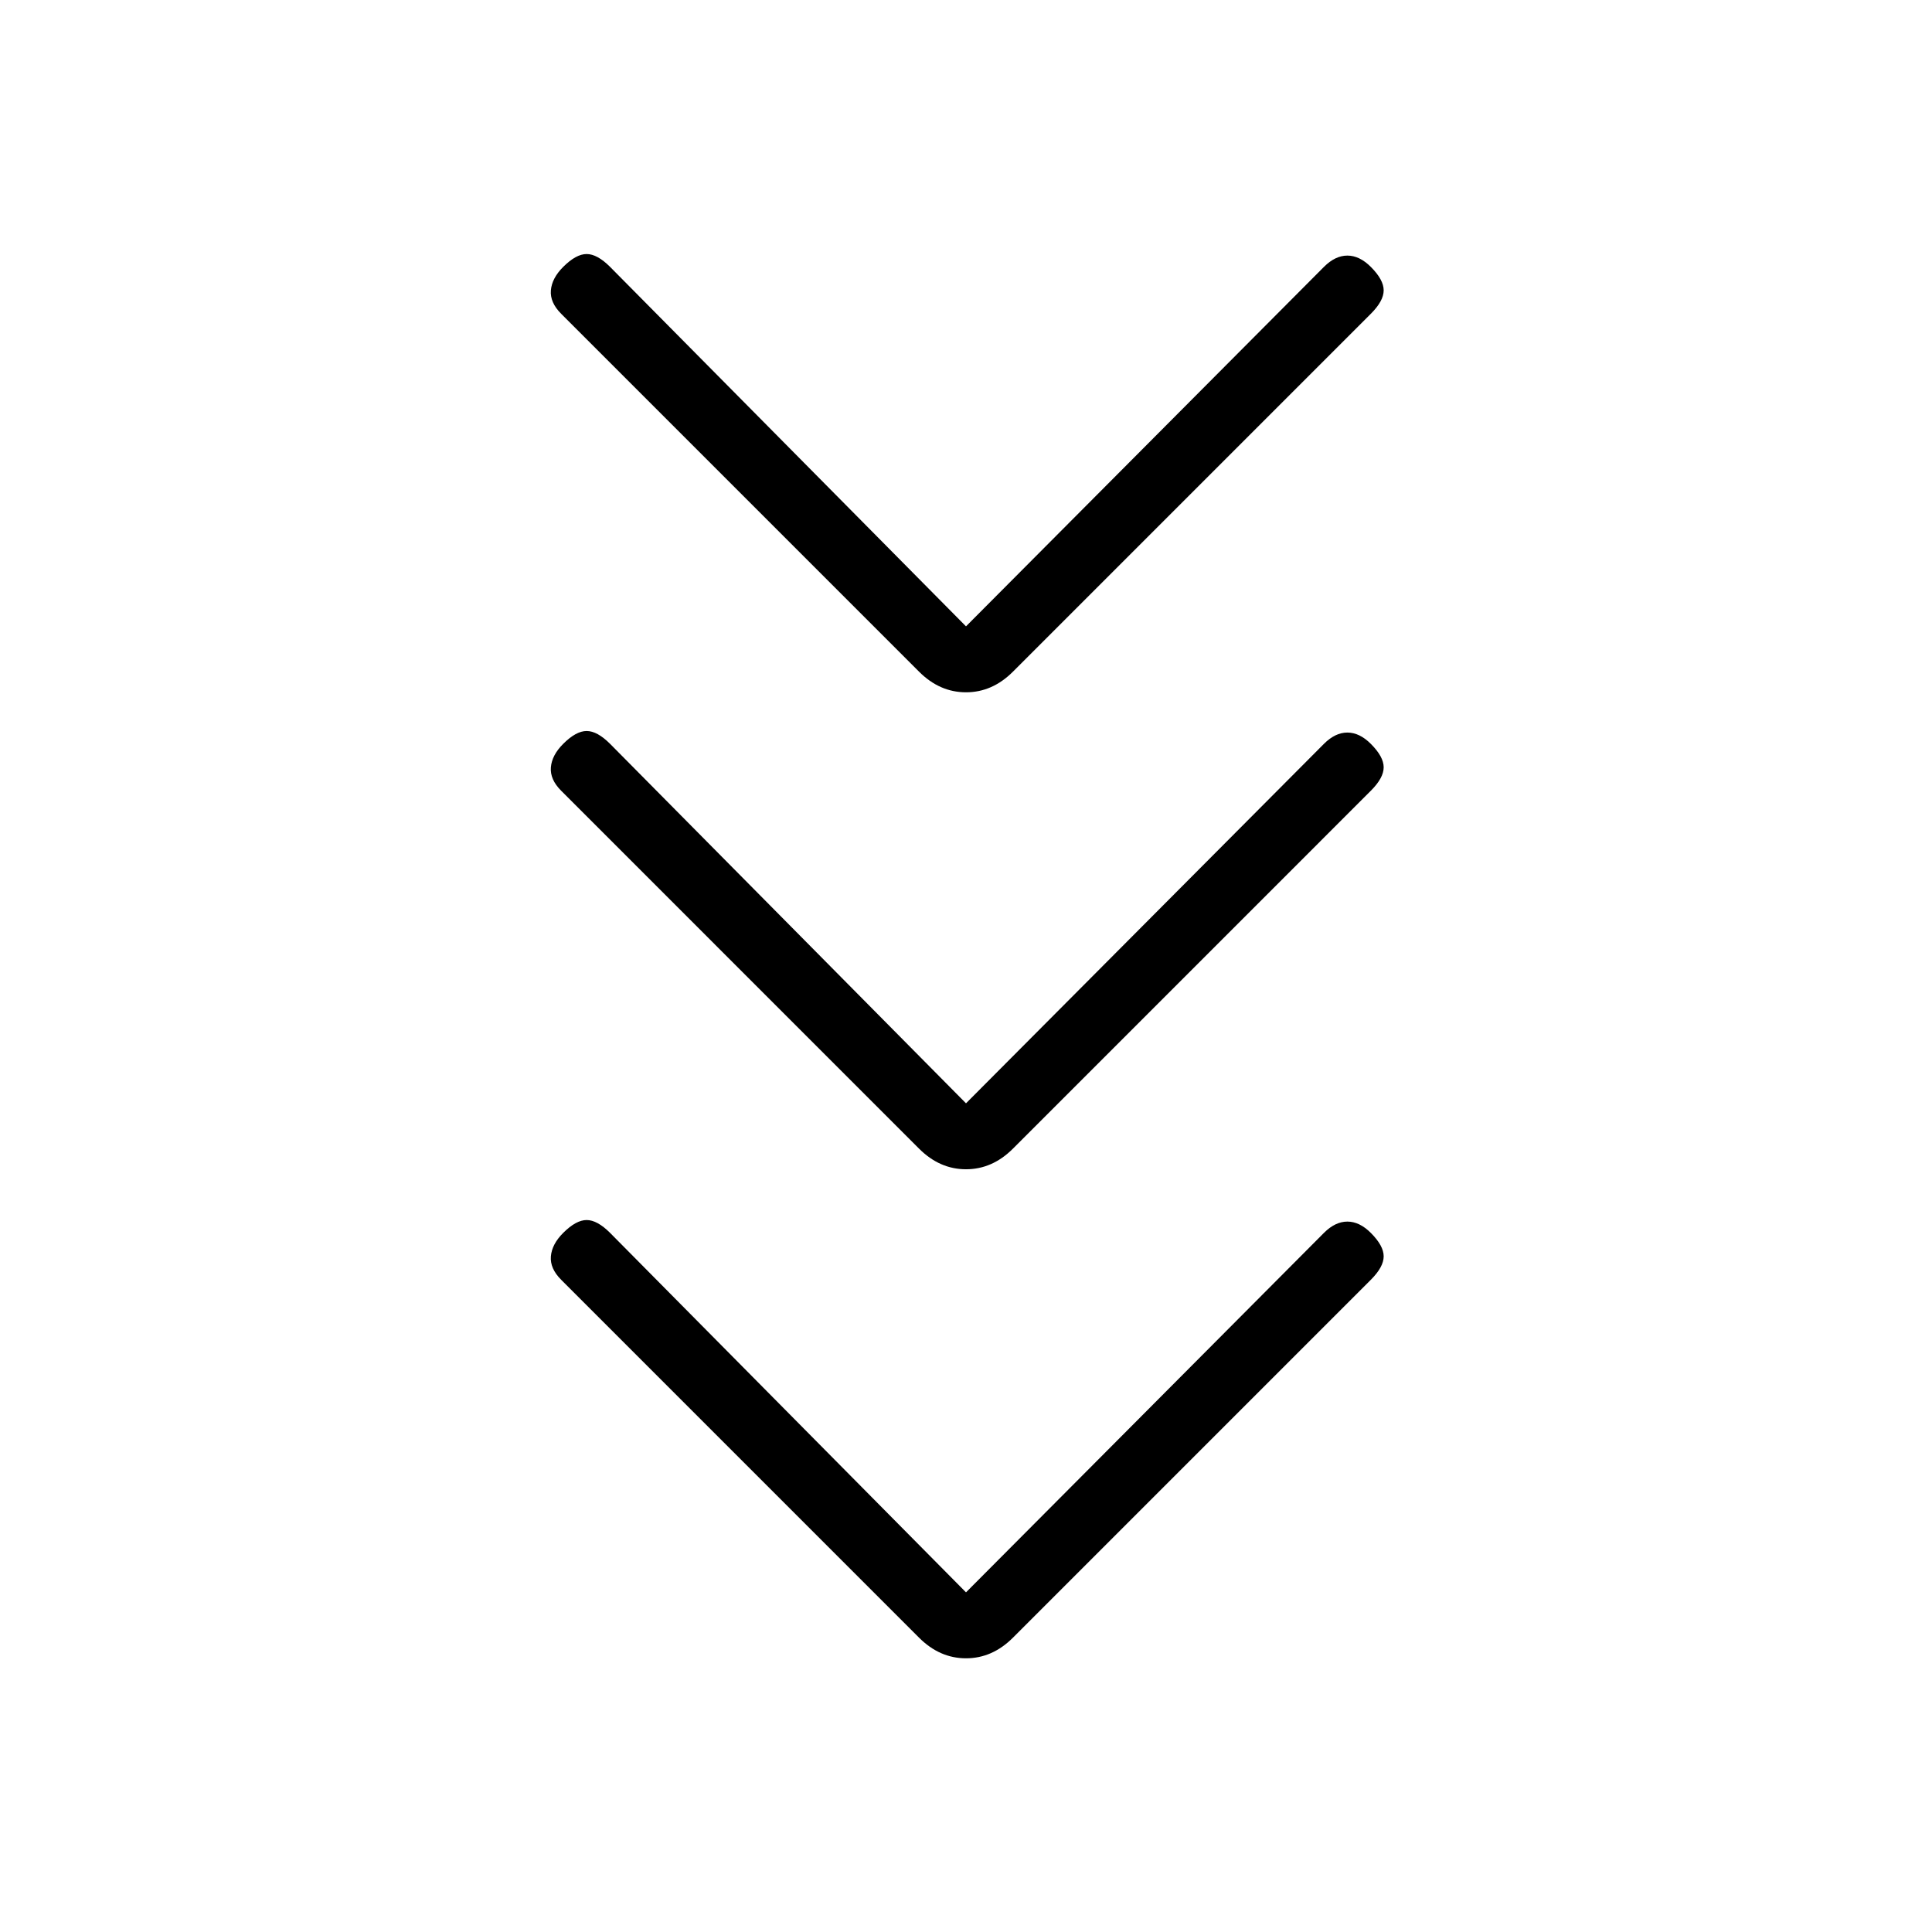 <svg xmlns="http://www.w3.org/2000/svg" height="20" viewBox="0 -960 960 960" width="20"><path d="m480-168.77 177.85-178.61q5.61-5.62 11.65-5.62t11.65 5.62q6.39 6.38 6.39 11.65 0 5.27-6.39 11.65L503.31-146.23Q493.08-136 480-136q-13.08 0-23.31-10.23L278.85-324.08q-5.62-5.61-5.12-11.65t6.12-11.65q6.38-6.39 11.65-6.39 5.27 0 11.65 6.39L480-168.77Zm0-243 177.85-178.61q5.61-5.62 11.65-5.62t11.65 5.62q6.39 6.38 6.39 11.65 0 5.27-6.39 11.65L503.31-389.23Q493.08-379 480-379q-13.08 0-23.31-10.23L278.85-567.08q-5.62-5.61-5.12-11.65t6.12-11.65q6.38-6.39 11.65-6.39 5.27 0 11.65 6.39L480-411.77Zm0-237 177.85-178.61q5.61-5.62 11.65-5.62t11.65 5.62q6.39 6.38 6.39 11.65 0 5.27-6.39 11.65L503.31-626.23Q493.08-616 480-616q-13.08 0-23.31-10.23L278.85-804.08q-5.62-5.61-5.12-11.65t6.12-11.65q6.38-6.39 11.65-6.39 5.27 0 11.65 6.39L480-648.77Z"/></svg>